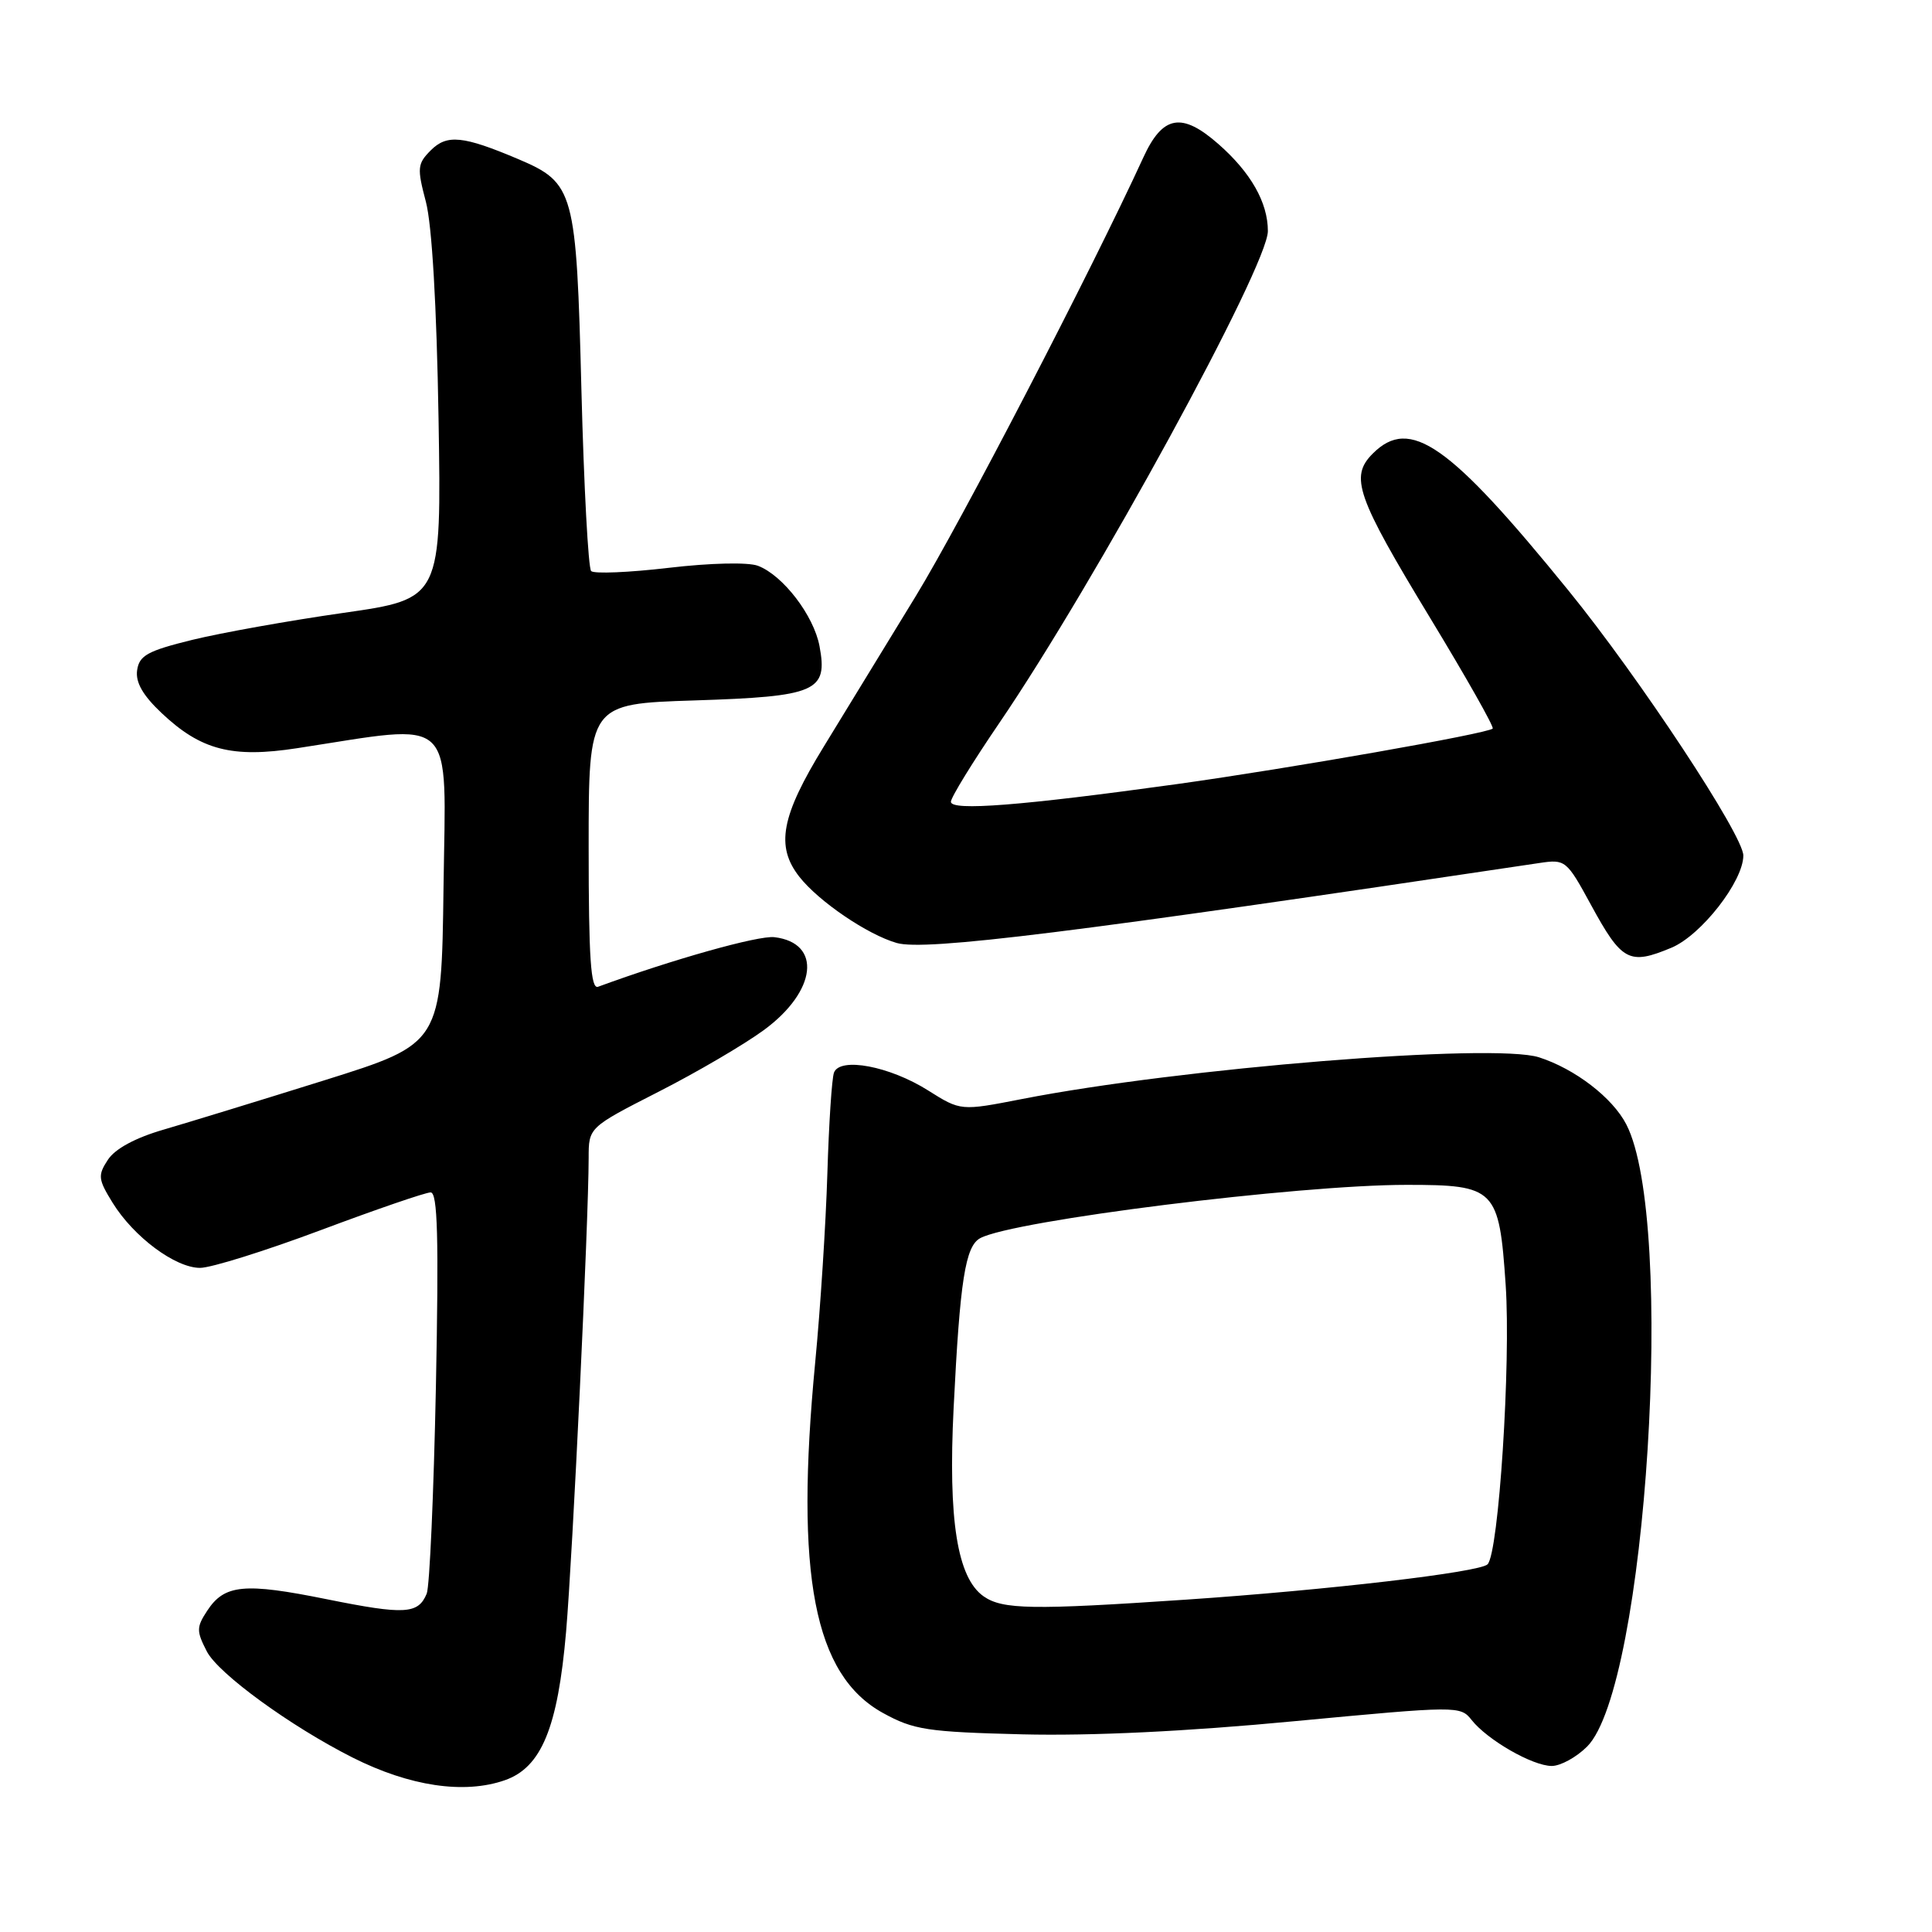 <?xml version="1.0" encoding="UTF-8" standalone="no"?>
<!DOCTYPE svg PUBLIC "-//W3C//DTD SVG 1.1//EN" "http://www.w3.org/Graphics/SVG/1.1/DTD/svg11.dtd" >
<svg xmlns="http://www.w3.org/2000/svg" xmlns:xlink="http://www.w3.org/1999/xlink" version="1.1" viewBox="0 0 256 256">
 <g >
 <path fill="currentColor"
d=" M 66.89 235.89 C 71.74 234.20 73.91 228.94 75.01 216.21 C 75.89 205.93 77.99 161.85 78.00 153.44 C 78.00 149.39 78.00 149.39 87.25 144.67 C 92.34 142.08 98.63 138.39 101.23 136.48 C 108.23 131.34 108.95 124.94 102.61 124.18 C 100.49 123.93 89.05 127.15 79.25 130.75 C 78.28 131.11 78.00 127.00 78.00 112.24 C 78.00 93.26 78.00 93.26 92.03 92.81 C 108.19 92.29 109.72 91.63 108.59 85.62 C 107.83 81.56 103.75 76.23 100.43 74.97 C 99.13 74.48 94.16 74.59 88.61 75.24 C 83.34 75.86 78.72 76.05 78.33 75.67 C 77.95 75.28 77.37 64.48 77.04 51.66 C 76.37 25.26 76.10 24.25 68.69 21.09 C 61.37 17.99 59.23 17.77 57.09 19.91 C 55.30 21.70 55.25 22.26 56.43 26.73 C 57.24 29.80 57.86 40.47 58.11 55.48 C 58.50 79.35 58.50 79.35 45.50 81.21 C 38.35 82.23 29.35 83.84 25.50 84.78 C 19.56 86.24 18.45 86.85 18.17 88.81 C 17.94 90.42 18.93 92.14 21.41 94.48 C 26.62 99.40 30.74 100.47 39.37 99.14 C 60.71 95.87 59.07 94.32 58.77 117.51 C 58.50 138.28 58.50 138.28 43.00 143.14 C 34.47 145.81 24.87 148.75 21.65 149.69 C 17.93 150.77 15.25 152.22 14.30 153.67 C 12.94 155.74 13.00 156.26 14.92 159.37 C 17.72 163.90 23.23 168.00 26.51 168.00 C 27.97 168.00 35.16 165.75 42.50 163.00 C 49.84 160.25 56.39 158.00 57.06 158.00 C 57.99 158.00 58.15 163.94 57.76 183.75 C 57.47 197.91 56.93 210.25 56.54 211.17 C 55.41 213.89 53.64 213.99 43.32 211.91 C 32.35 209.69 29.74 209.94 27.45 213.44 C 26.02 215.62 26.02 216.13 27.41 218.83 C 28.94 221.78 38.52 228.75 46.73 232.89 C 54.28 236.69 61.50 237.77 66.89 235.89 Z  M 210.30 231.43 C 218.18 223.55 222.07 161.70 215.49 148.98 C 213.66 145.44 208.69 141.63 203.93 140.10 C 197.89 138.17 156.41 141.52 135.40 145.63 C 127.30 147.21 127.30 147.21 122.98 144.49 C 117.90 141.28 111.31 140.03 110.51 142.12 C 110.22 142.88 109.83 148.90 109.63 155.50 C 109.43 162.10 108.71 173.35 108.02 180.50 C 105.31 208.76 107.86 221.94 117.00 226.98 C 121.07 229.22 122.84 229.49 135.50 229.81 C 144.60 230.03 157.20 229.43 171.49 228.07 C 193.13 226.03 193.51 226.02 194.99 227.90 C 197.09 230.56 203.07 233.99 205.61 234.00 C 206.78 234.00 208.89 232.84 210.30 231.43 Z  M 221.47 125.58 C 225.42 123.93 231.00 116.77 231.00 113.36 C 231.00 110.69 217.22 89.80 207.84 78.26 C 192.02 58.79 186.84 55.16 181.90 60.10 C 178.82 63.18 179.72 65.76 189.53 81.93 C 194.28 89.76 198.00 96.33 197.79 96.54 C 197.13 97.20 170.87 101.82 156.00 103.89 C 135.37 106.75 126.00 107.49 126.00 106.24 C 126.00 105.67 128.87 101.00 132.38 95.85 C 145.08 77.23 168.00 35.25 168.00 30.62 C 168.00 26.83 165.74 22.86 161.45 19.09 C 156.59 14.82 154.06 15.27 151.50 20.86 C 144.62 35.85 127.29 69.27 121.34 79.00 C 117.48 85.33 112.00 94.29 109.16 98.92 C 103.49 108.16 102.75 112.13 105.92 116.18 C 108.50 119.46 114.95 123.84 118.82 124.95 C 122.59 126.03 142.23 123.59 204.00 114.35 C 207.41 113.84 207.59 113.98 210.78 119.84 C 214.90 127.41 215.86 127.92 221.47 125.58 Z  M 130.33 211.52 C 126.84 209.07 125.62 201.40 126.36 186.56 C 127.20 169.63 127.91 165.12 129.89 164.06 C 134.27 161.71 171.99 157.00 186.38 157.00 C 198.16 157.00 198.64 157.48 199.51 170.27 C 200.21 180.64 198.59 205.78 197.11 207.28 C 196.08 208.33 175.94 210.69 157.17 211.96 C 136.80 213.34 132.84 213.28 130.33 211.52 Z "/>
</g>
</svg>